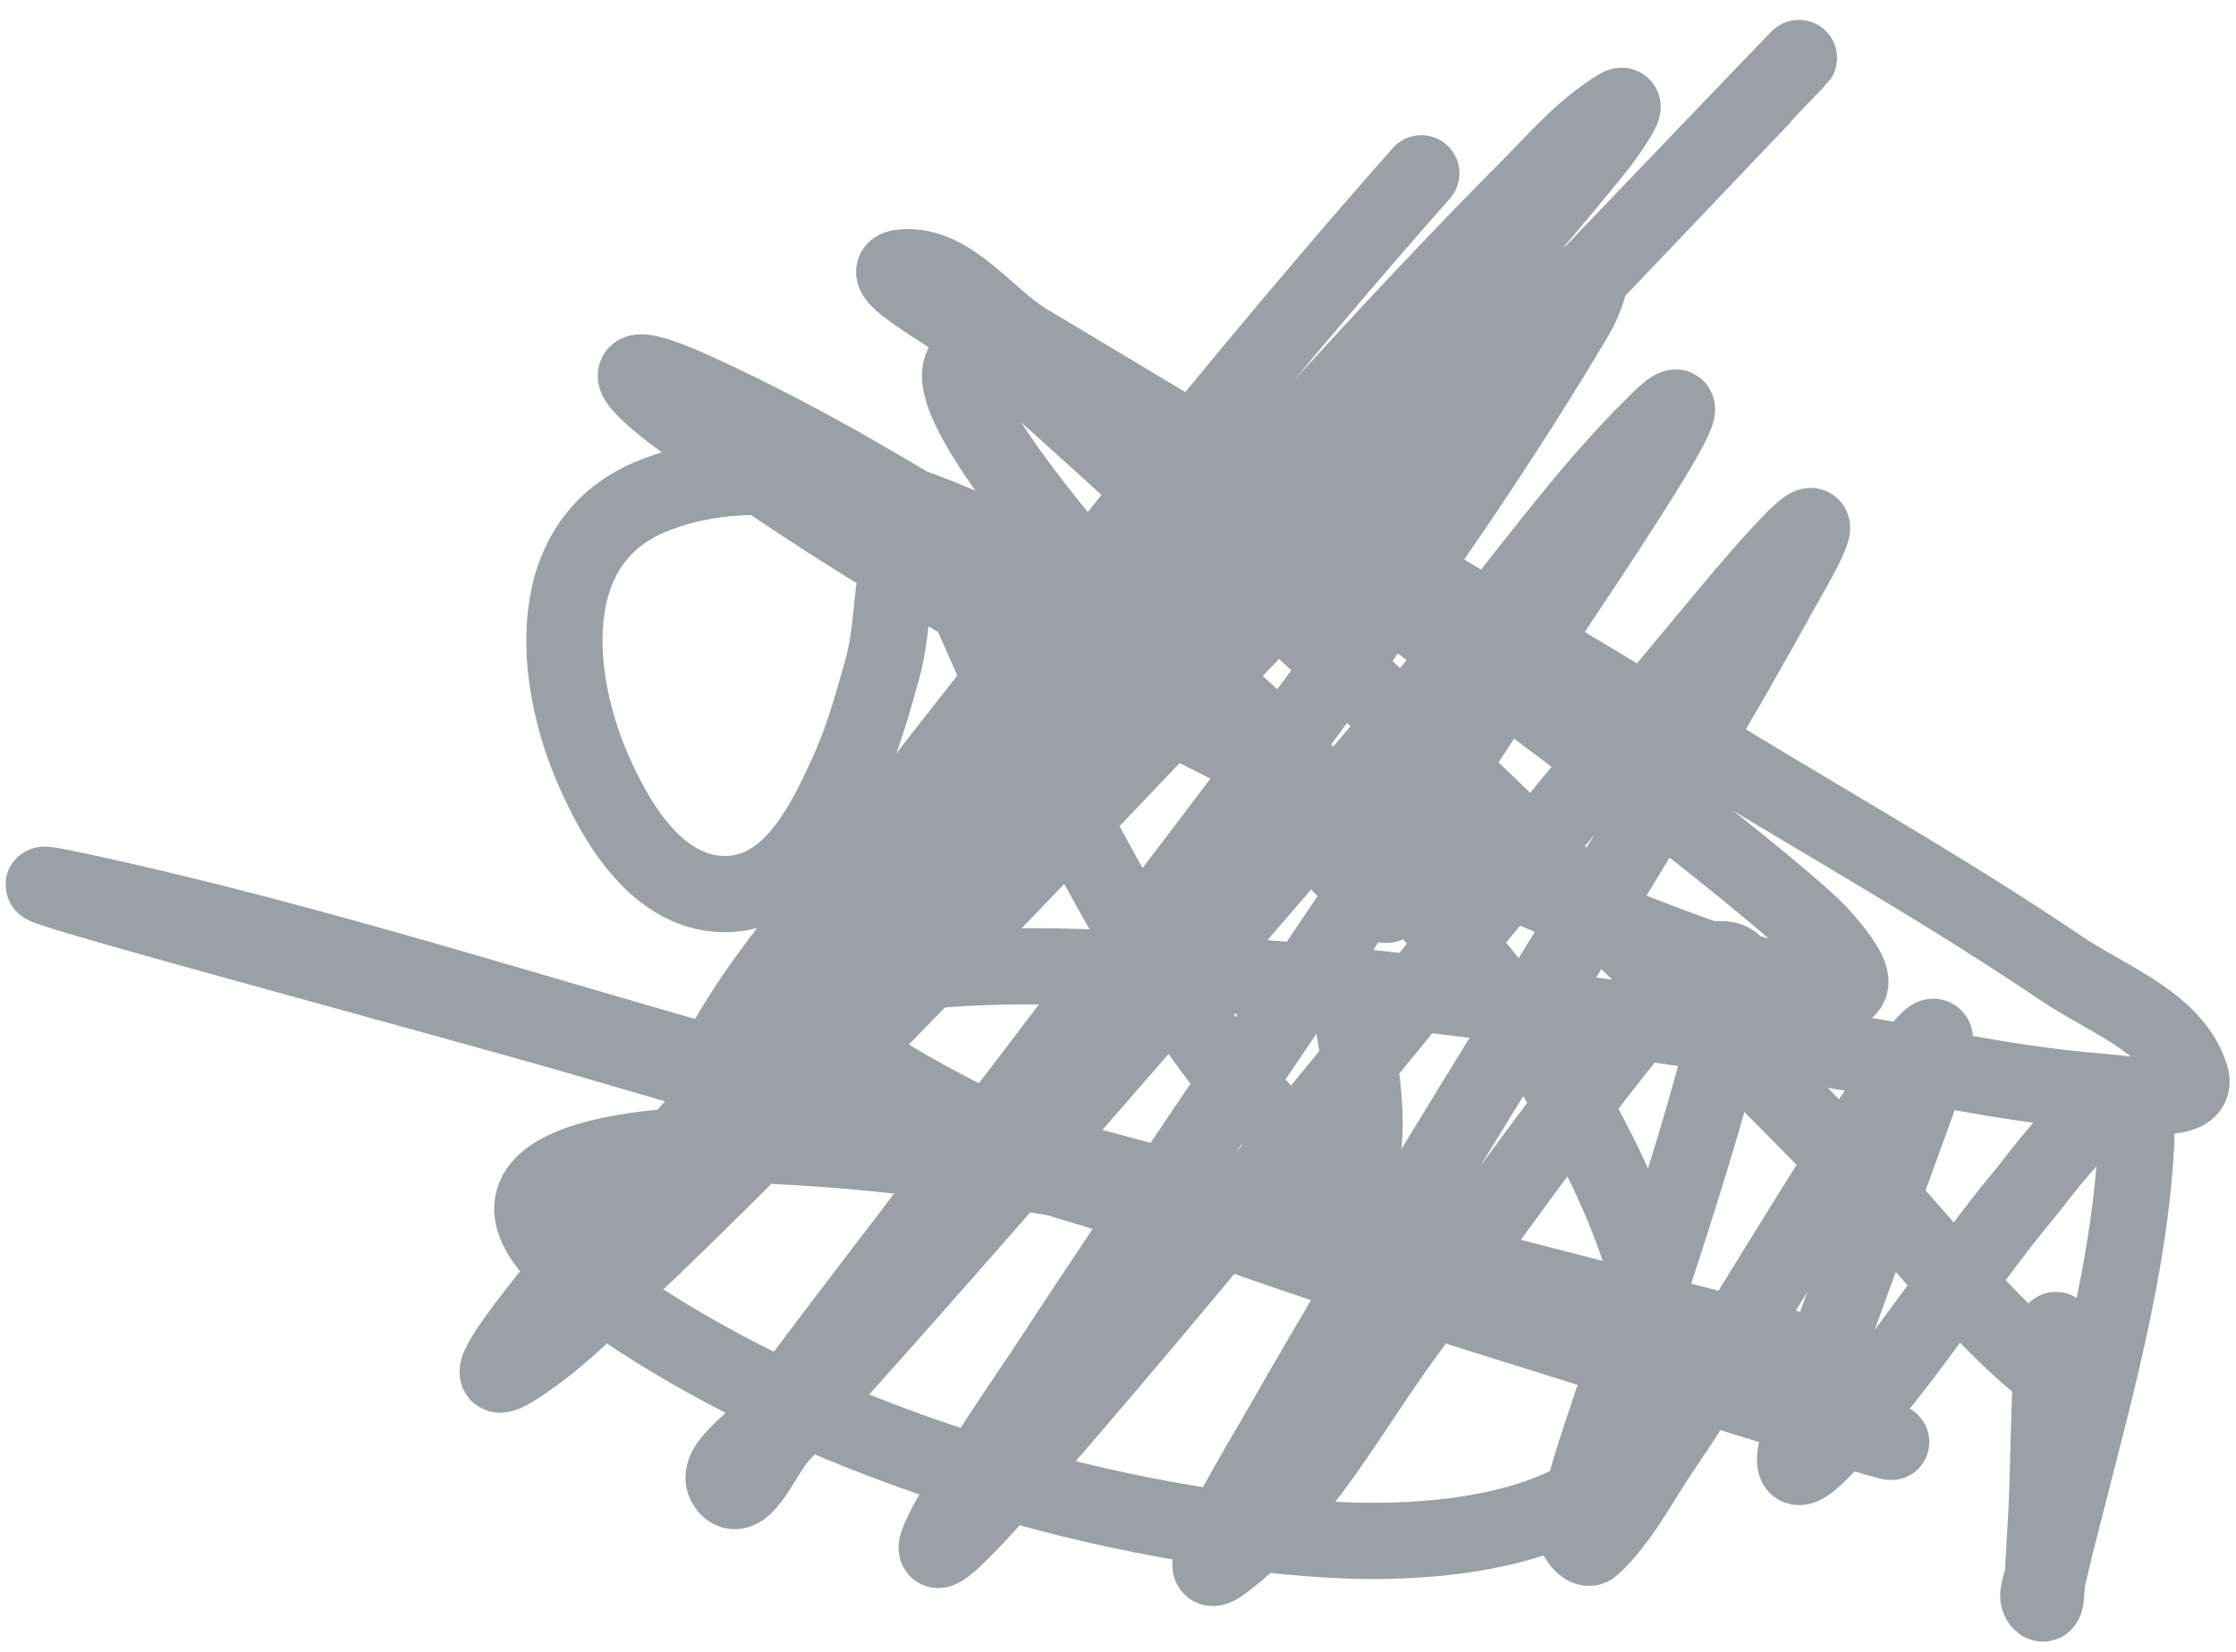 <svg width="88" height="65" viewBox="0 0 88 65" fill="none" xmlns="http://www.w3.org/2000/svg">
<path d="M55.938 6.821C51.343 12.019 46.941 17.385 42.605 22.801C40.148 25.869 37.702 28.944 35.31 32.063C32.626 35.565 29.395 38.803 27.643 42.852C27.445 43.31 28.517 42.345 28.864 41.987C33.778 36.915 38.234 31.42 42.927 26.143C47.931 20.516 54.563 13.014 60.06 7.5C61.217 6.34 62.301 5.047 63.708 4.209C64.251 3.885 63.189 5.379 62.792 5.871C54.92 15.619 45.554 24.327 37.075 33.522C33.568 37.325 30.077 41.143 26.676 45.041C24.307 47.756 17.304 55.748 20.331 53.794C22.116 52.642 23.592 51.066 25.132 49.604C29.985 44.996 38.297 36.382 42.74 31.724C126.06 -55.615 -9.485 86.297 58.89 14.455C60.029 13.259 61.021 11.866 62.401 10.96C62.811 10.692 62.295 11.964 62.045 12.385C56.261 22.158 49.006 31.268 42.181 40.308C39.787 43.478 37.341 46.61 34.937 49.773C33.371 51.835 31.786 53.882 30.272 55.982C29.681 56.801 27.965 57.763 28.627 58.527C29.263 59.261 30.049 57.201 30.713 56.491C33.511 53.5 40.309 45.712 42.435 43.276C48.083 36.806 51.842 32.47 57.346 25.956C59.991 22.827 62.333 19.417 65.268 16.558C68.286 13.619 61.156 23.919 58.856 27.449C53.026 36.397 46.871 45.127 41.027 54.065C41.019 54.077 32.372 66.671 40.026 57.882C49.24 47.303 57.902 36.244 66.897 25.481C67.967 24.201 69.019 22.904 70.154 21.681C72.495 19.16 70.685 22.154 70.001 23.395C65.413 31.713 60.211 39.696 55.328 47.84C53.758 50.457 52.188 53.075 50.68 55.728C49.637 57.561 46.428 62.774 48.118 61.512C51.248 59.175 53.102 55.489 55.429 52.352C56.717 50.617 64.017 40.226 66.354 38.187C66.849 37.756 68.288 37.481 68.322 38.136C68.449 40.58 64.082 53.155 63.742 54.252C63.129 56.226 62.346 58.166 62.011 60.206C61.962 60.51 62.43 61.077 62.656 60.868C63.792 59.817 64.502 58.383 65.37 57.102C68.729 52.145 71.626 46.864 75.073 41.97C76.475 39.981 76.316 40.76 75.718 42.615C75.556 43.119 72.371 51.816 72.325 51.945C71.88 53.215 71.421 54.483 71.053 55.779C70.798 56.677 70.044 58.721 71.613 57.17C74.709 54.109 76.999 50.181 79.789 46.856C80.279 46.272 84.306 40.651 84.064 45.108C83.757 50.77 81.882 56.602 80.587 62.106C80.51 62.431 80.579 63.297 80.332 63.073C80.051 62.818 80.378 62.315 80.4 61.936C80.446 61.15 80.498 60.365 80.536 59.578C80.645 57.323 80.616 55.042 80.824 52.793C80.935 51.597 81.038 53.146 81.045 53.2C81.094 53.619 81.555 54.704 81.214 54.455C78.024 52.125 75.699 48.798 72.936 45.974C61.974 34.767 50.728 23.966 39.008 13.556C37.861 12.537 34.017 10.629 35.548 10.519C37.443 10.384 38.804 12.476 40.433 13.454C44.346 15.801 48.262 18.143 52.172 20.494C57.377 23.622 62.591 26.735 67.779 29.892C72.238 32.605 76.791 35.176 81.113 38.102C82.951 39.347 85.579 40.251 86.219 42.377C86.573 43.556 83.799 43.05 82.572 42.954C78.835 42.662 75.169 41.766 71.46 41.224C62.326 39.889 53.547 38.569 44.318 38.136C43.926 38.118 25.393 36.942 35.718 42.818C44.477 47.803 54.909 50.611 64.437 53.675C66.891 54.464 69.353 55.225 71.816 55.982C75.203 57.023 75.273 56.989 72.19 55.982C55.913 50.664 39.538 45.664 23.096 40.884C16.429 38.946 -3.693 33.611 3.096 35.066C12.468 37.074 21.774 40.158 31.002 42.682C43.307 46.049 55.641 49.274 68 52.437C69.804 52.898 75.207 54.324 73.394 53.896C69.259 52.918 65.169 51.759 61.044 50.74C50.776 48.205 40.147 45.416 29.509 45.057C25.595 44.926 16.309 45.633 23.758 50.961C31.533 56.522 42.946 60.044 52.41 60.596C55.837 60.796 63.333 60.555 64.997 55.779C66.607 51.158 62.053 43.334 59.908 40.375C53.27 31.22 43.64 24.414 33.987 18.831C31.846 17.593 29.655 16.432 27.405 15.405C24.328 14 24.351 14.69 26.795 16.49C34.968 22.514 44.182 27.353 53.292 31.758C57.582 33.832 64.637 37.108 69.628 38.509C72.213 39.235 74.172 39.615 71.664 36.813C69.175 34.032 39.458 11.479 37.872 14.387C36.884 16.199 44.553 24.44 45.149 25.176C47.929 28.606 56.318 38.658 54.344 34.709C52.156 30.334 47.627 26.462 43.657 23.887C38.947 20.831 31.566 17.175 25.709 19.51C21.189 21.312 21.826 26.8 23.334 30.265C24.182 32.214 25.762 35.088 28.406 35.184C31.081 35.282 32.428 32.412 33.292 30.553C33.923 29.195 34.335 27.74 34.734 26.296C35.252 24.418 34.995 22.31 35.853 20.562C35.94 20.385 36.302 20.586 36.413 20.748C37.959 23.009 38.785 25.687 40.06 28.111C43.139 33.961 46.523 41.046 51.528 45.566C55.349 49.017 53.002 39.147 52.885 38.272" stroke="#9AA0A6" stroke-width="3" stroke-linecap="round"/>
</svg>

